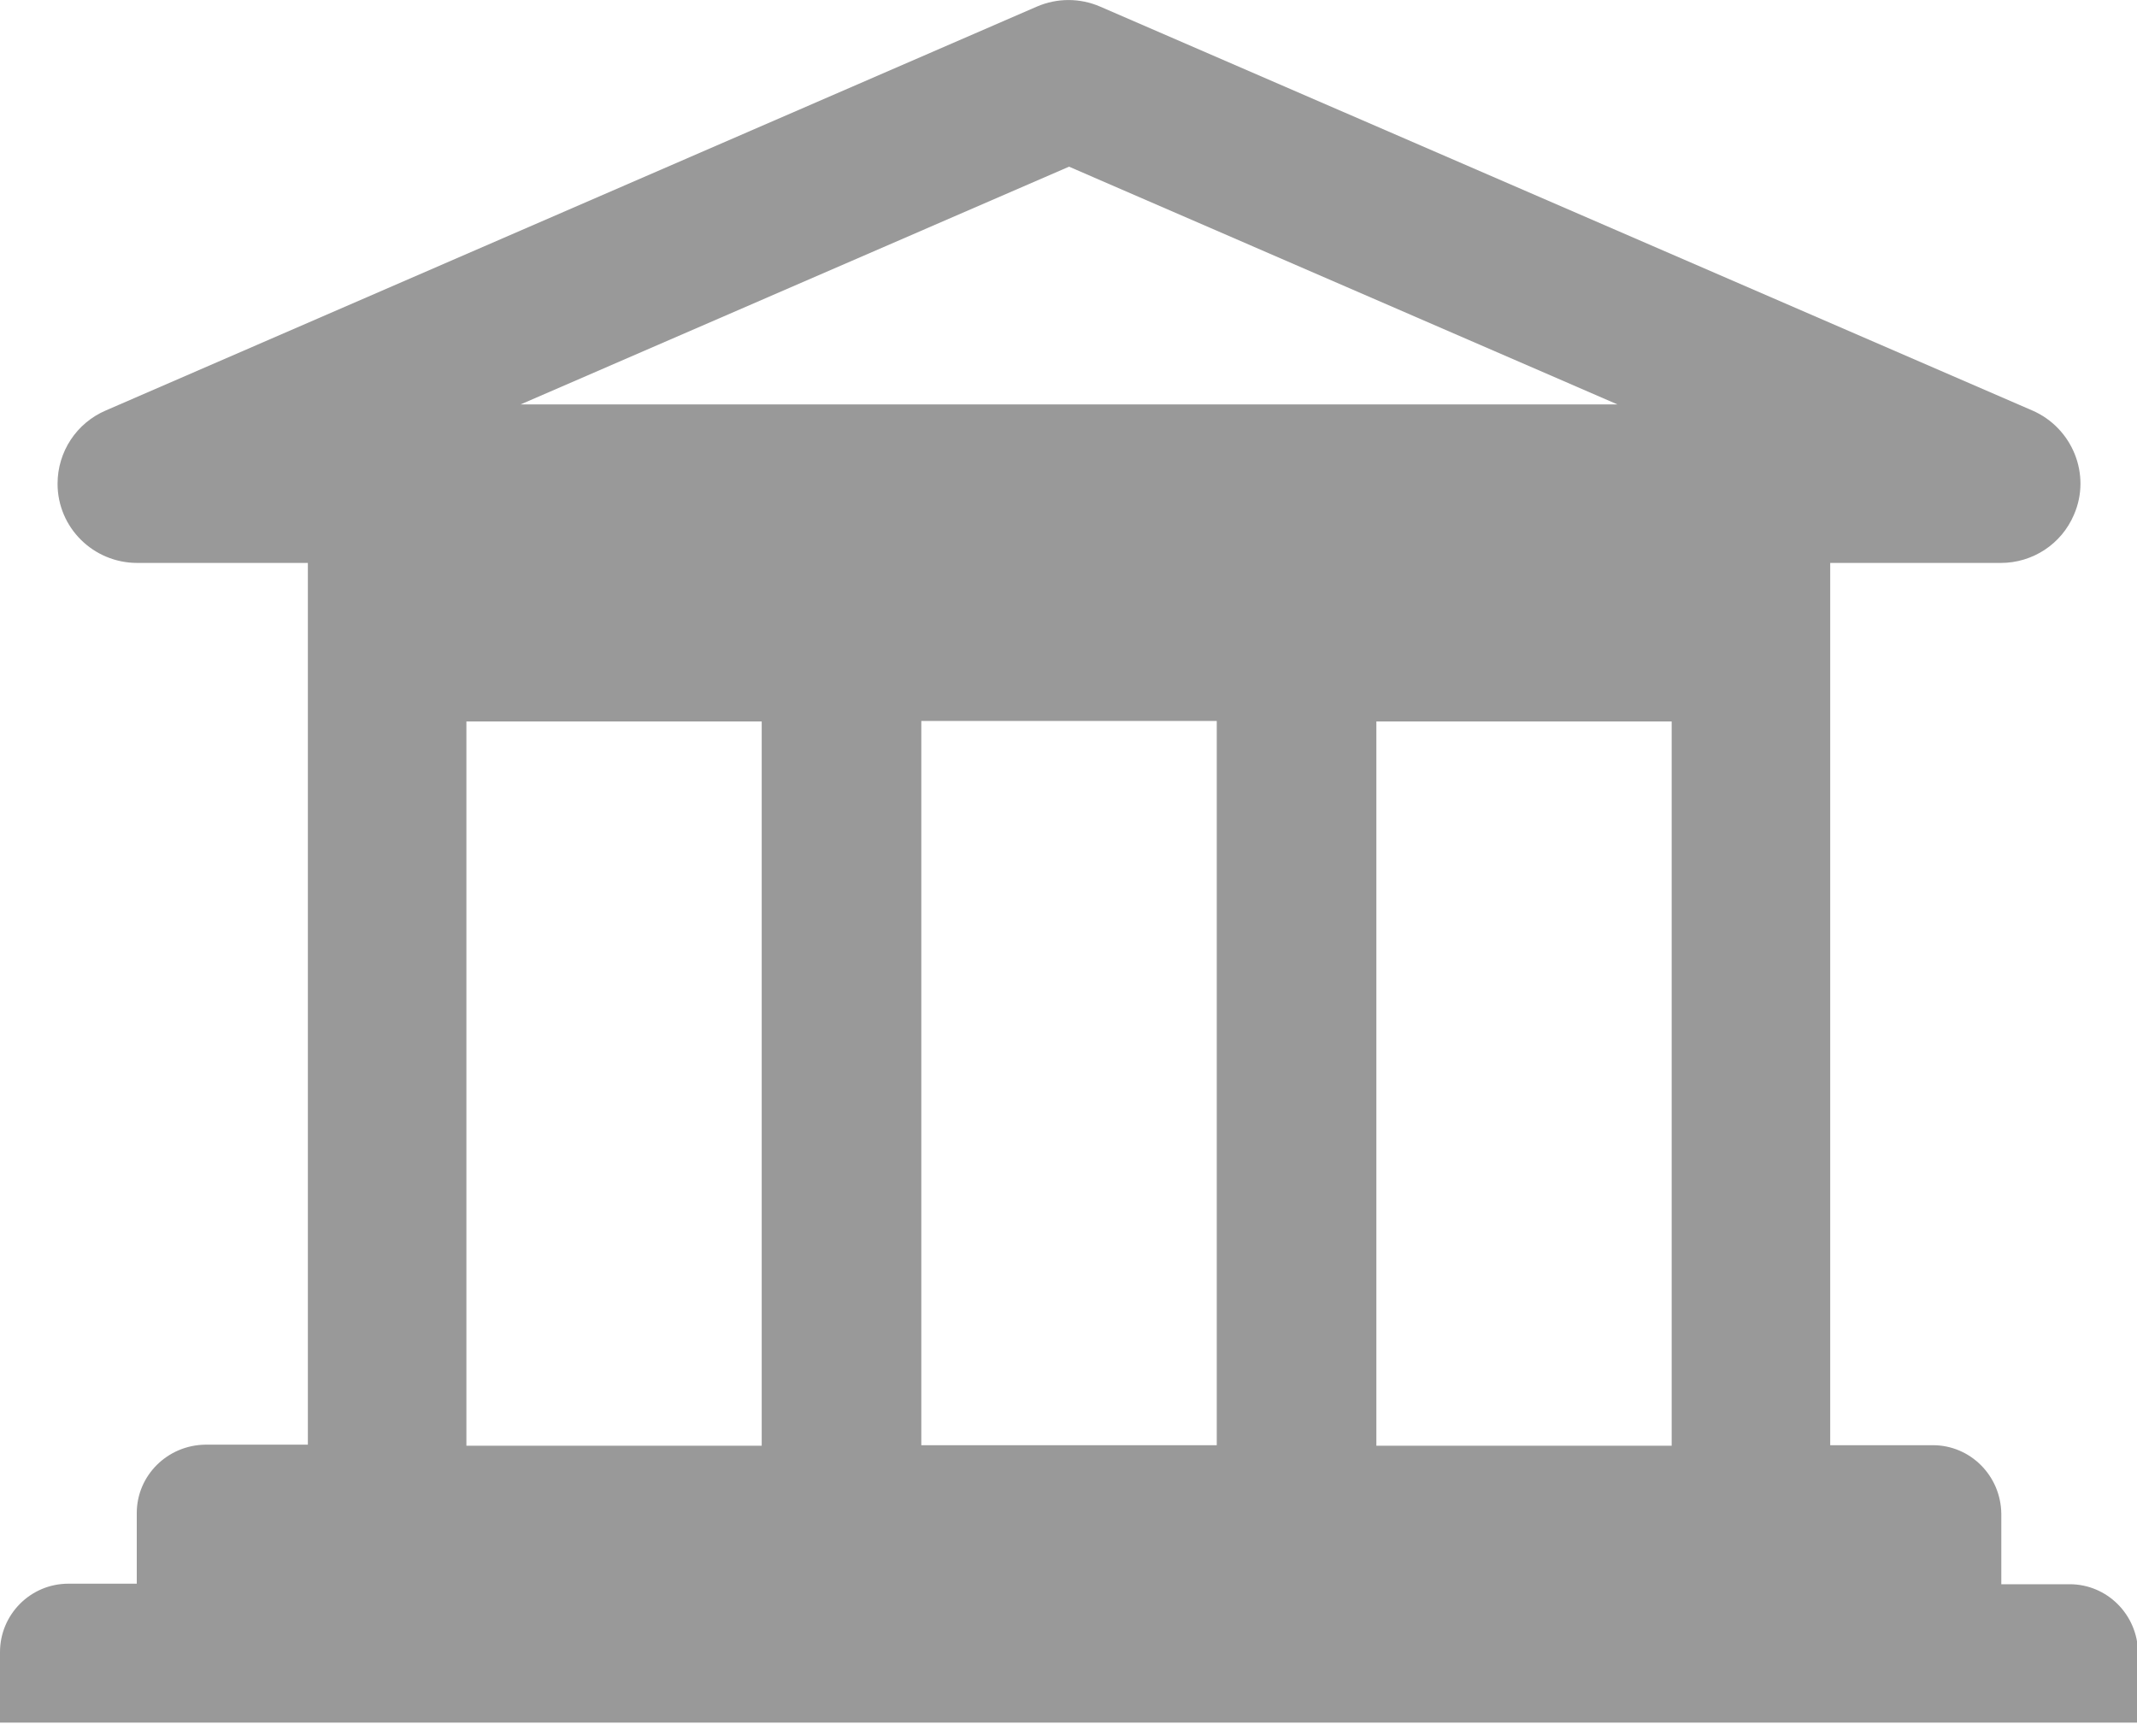 <svg width="16" height="13" viewBox="0 0 16 13" fill="none" xmlns="http://www.w3.org/2000/svg">
<g clip-path="url(#clip0_70_3814)">
<path d="M16 12.37V12.898H0V12.37C0 12.089 0.228 11.858 0.512 11.858H1.024C1.024 11.858 1.024 11.825 1.024 11.805V11.329C1.024 11.049 1.252 10.821 1.537 10.817H2.305V4.215H1.028C0.699 4.215 0.431 3.951 0.431 3.622C0.431 3.382 0.573 3.167 0.793 3.073L7.764 0.049C7.915 -0.016 8.085 -0.016 8.236 0.049L15.215 3.073C15.516 3.203 15.659 3.553 15.528 3.854C15.435 4.073 15.22 4.215 14.98 4.215H13.703V10.821H14.472C14.752 10.821 14.98 11.049 14.984 11.333V11.809C14.984 11.809 14.984 11.841 14.984 11.862H15.496C15.776 11.862 16.004 12.089 16.008 12.374L16 12.37ZM3.492 10.825H5.703V5.402H3.492V10.825ZM3.898 3.028H12.11L8.004 1.248L3.898 3.028ZM6.898 5.402V10.821H9.11V5.398H6.898V5.402ZM12.516 10.825V5.402H10.305V10.825H12.516Z" fill="#999999"/>
</g>
<defs>
<clipPath id="clip0_70_3814">
<rect width="16" height="12.898" fill="white"/>
</clipPath>
</defs>
</svg>
